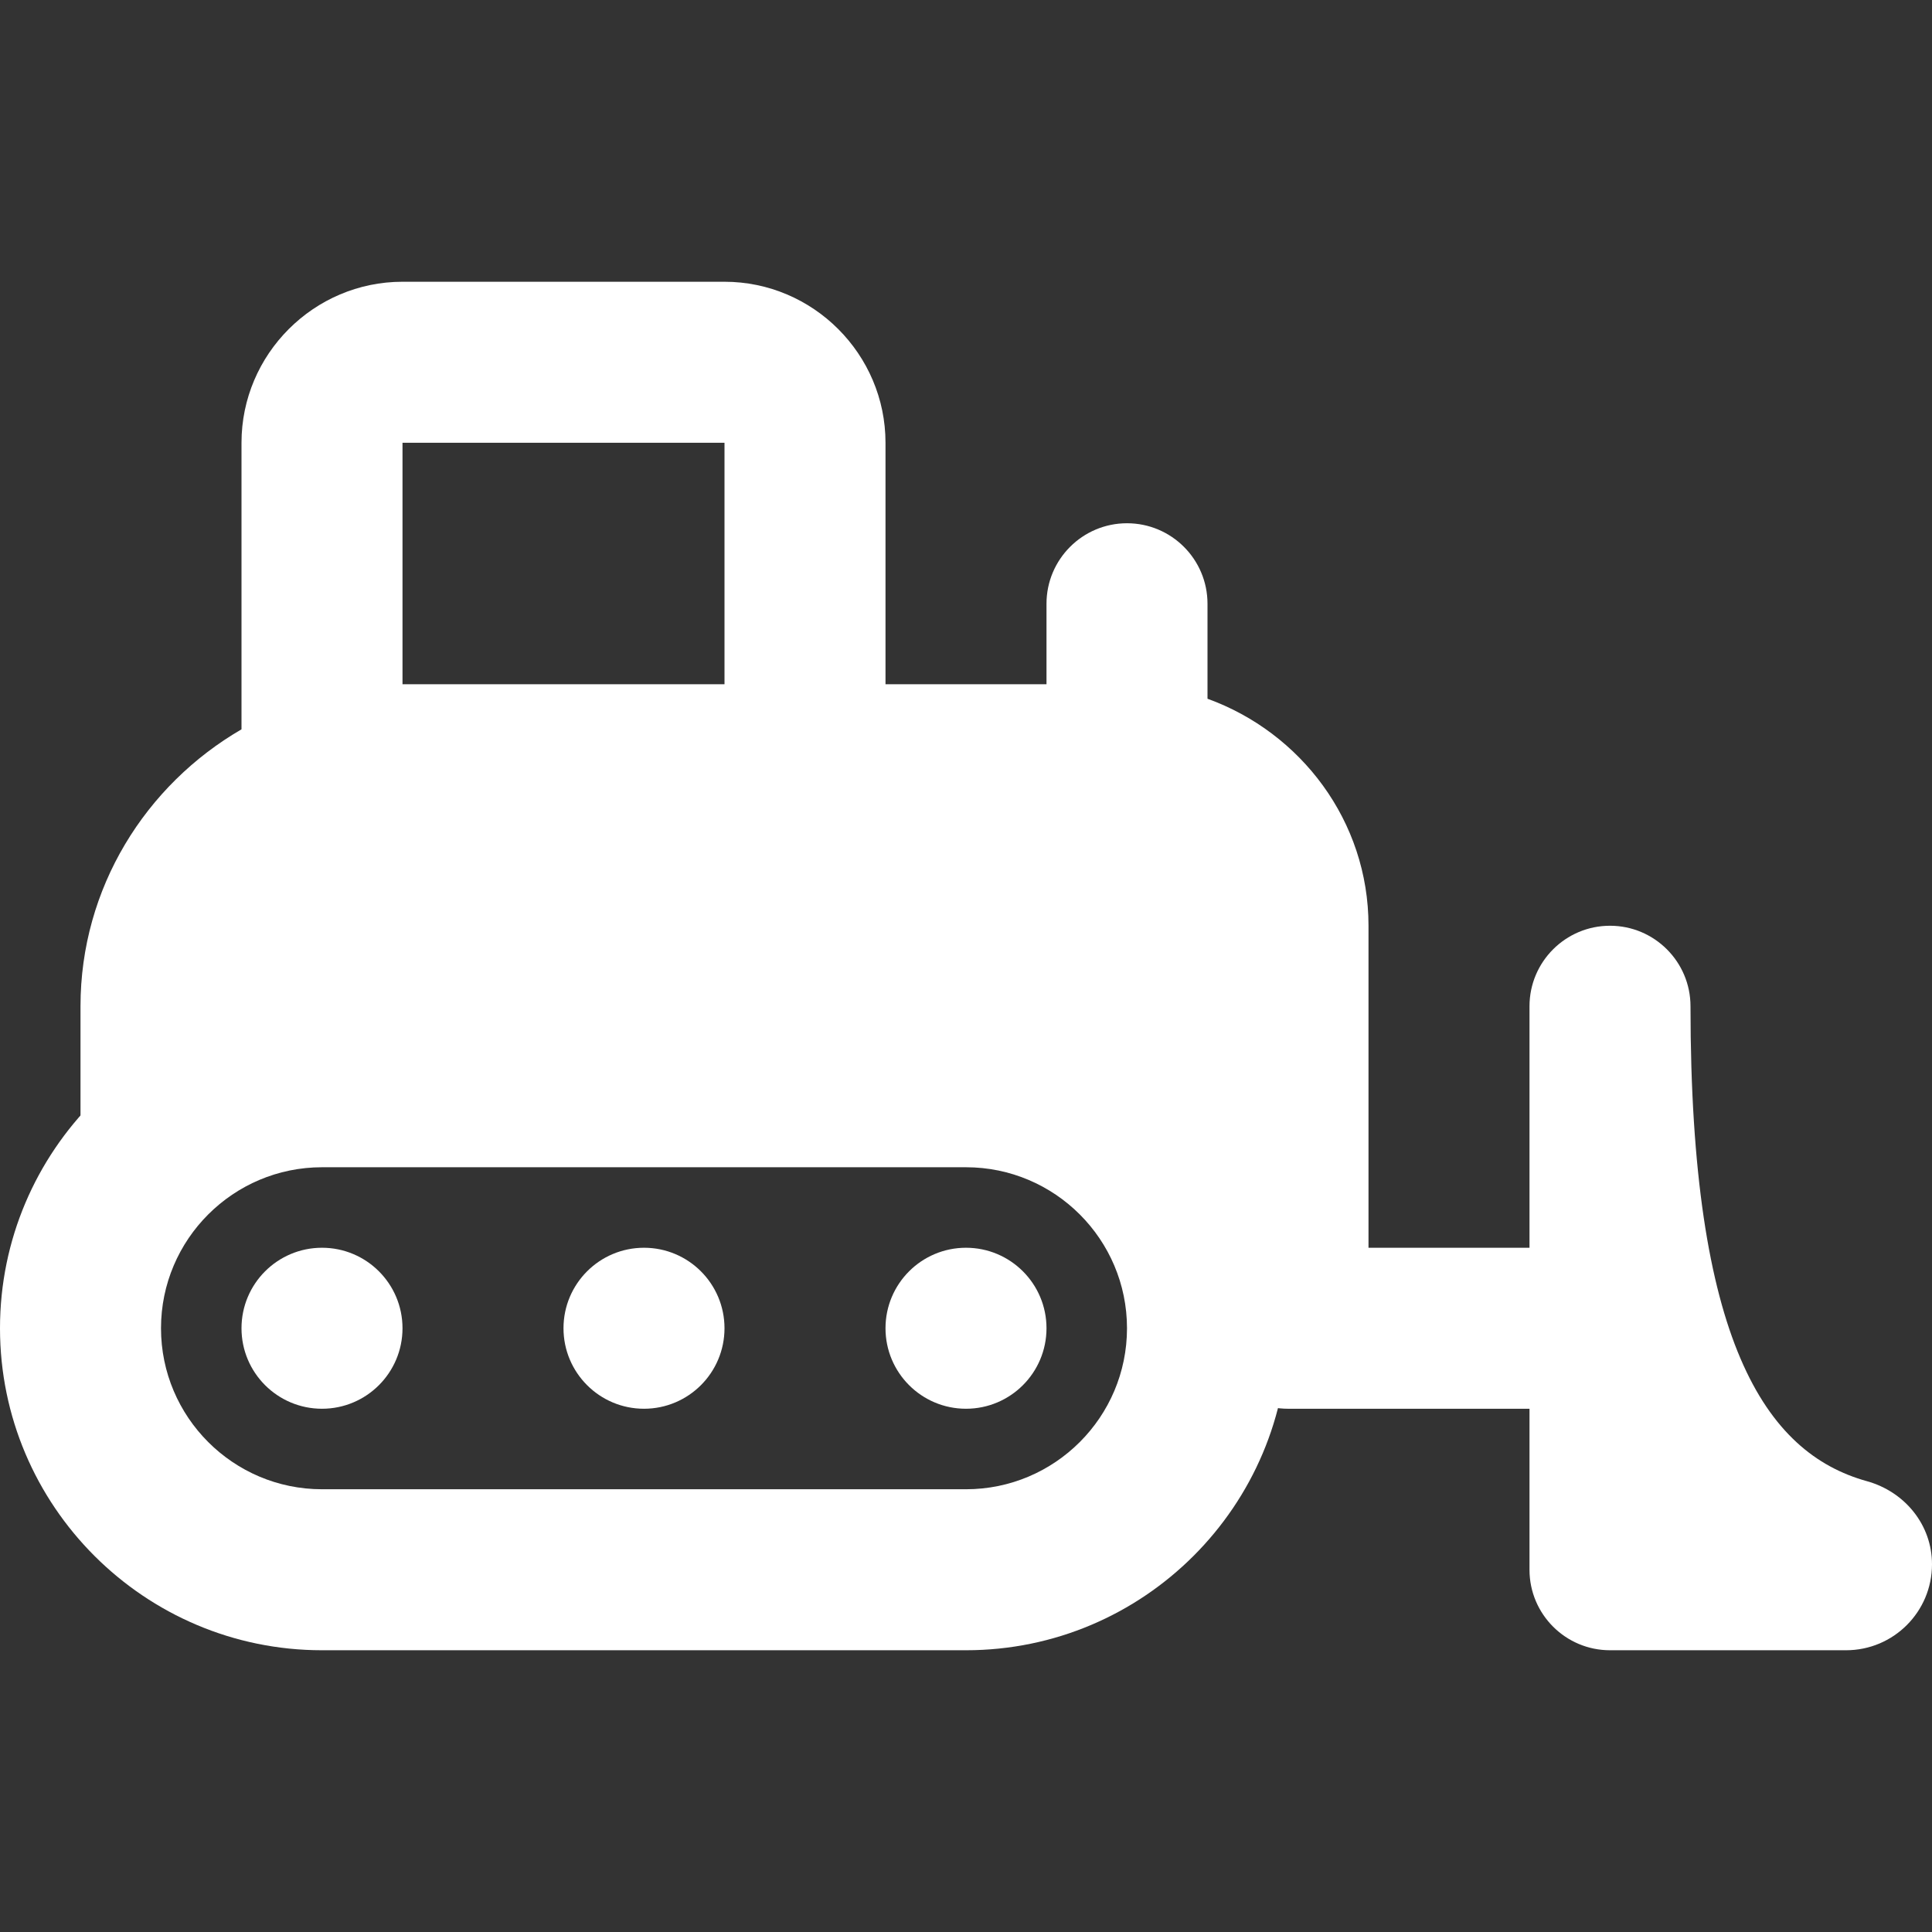 <?xml version="1.0" encoding="UTF-8" standalone="no"?>
<!DOCTYPE svg PUBLIC "-//W3C//DTD SVG 1.1//EN" "http://www.w3.org/Graphics/SVG/1.1/DTD/svg11.dtd">
<!-- Created with Vectornator (http://vectornator.io/) -->
<svg stroke-miterlimit="10" style="fill-rule:nonzero;clip-rule:evenodd;stroke-linecap:round;stroke-linejoin:round;" version="1.1" viewBox="0 0 512 512" xml:space="preserve" xmlns="http://www.w3.org/2000/svg" xmlns:xlink="http://www.w3.org/1999/xlink">
<rect x="0" y="0" width="512" height="512" fill="#333333" stroke="none"/>
<defs/>
<g id="Layer-1">
<g opacity="1">
<path d="M256 437.333L85.333 437.333C38.272 437.333 0 399.061 0 352C0 304.939 38.272 266.667 85.333 266.667L256 266.667C303.061 266.667 341.333 304.939 341.333 352C341.333 399.061 303.061 437.333 256 437.333ZM85.333 309.333C61.803 309.333 42.667 328.469 42.667 352C42.667 375.531 61.803 394.667 85.333 394.667L256 394.667C279.531 394.667 298.667 375.531 298.667 352C298.667 328.469 279.531 309.333 256 309.333L85.333 309.333Z" fill="#ffffff" fill-rule="nonzero" opacity="1" stroke="none"/>
<path d="M170.667 330.667C158.885 330.667 149.333 340.218 149.333 352C149.333 363.782 158.885 373.333 170.667 373.333C182.449 373.333 192 363.782 192 352C192 340.218 182.449 330.667 170.667 330.667ZM85.333 330.667C73.551 330.667 64 340.218 64 352C64 363.782 73.551 373.333 85.333 373.333C97.115 373.333 106.667 363.782 106.667 352C106.667 340.218 97.115 330.667 85.333 330.667ZM256 330.667C244.218 330.667 234.667 340.218 234.667 352C234.667 363.782 244.218 373.333 256 373.333C267.782 373.333 277.333 363.782 277.333 352C277.333 340.218 267.782 330.667 256 330.667Z" fill="#ffffff" fill-rule="nonzero" opacity="1" stroke="none"/>
<path d="M494.763 392.533C467.755 385.045 448 355.328 448 266.667C448 254.891 438.443 245.333 426.667 245.333C414.891 245.333 405.333 254.891 405.333 266.667L405.333 330.667L362.667 330.667L362.667 245.333C362.667 217.6 344.747 194.133 320 185.173L320 160C320 148.224 310.443 138.667 298.667 138.667C286.891 138.667 277.333 148.224 277.333 160L277.333 181.333L234.667 181.333L234.667 117.333C234.667 93.867 215.467 74.667 192 74.667L106.667 74.667C83.2 74.667 64 93.867 64 117.333L64 193.28C38.613 208 21.333 235.307 21.333 266.667L21.333 309.333L37.76 309.333C38.4 308.48 39.253 307.627 40.107 306.773C51.627 295.253 67.627 288 85.333 288L256 288C291.563 288 320.256 316.843 320 352.469C319.915 364.075 329.728 373.333 341.333 373.333L405.333 373.333L405.333 416C405.333 427.776 414.891 437.333 426.667 437.333L489.216 437.333C501.803 437.333 512 427.136 512 414.549C512 404.117 504.811 395.328 494.763 392.533ZM192 181.333L106.667 181.333L106.667 117.333L192 117.333L192 181.333Z" fill="#ffffff" fill-rule="nonzero" opacity="1" stroke="none"/>
</g>
</g>
</svg>
